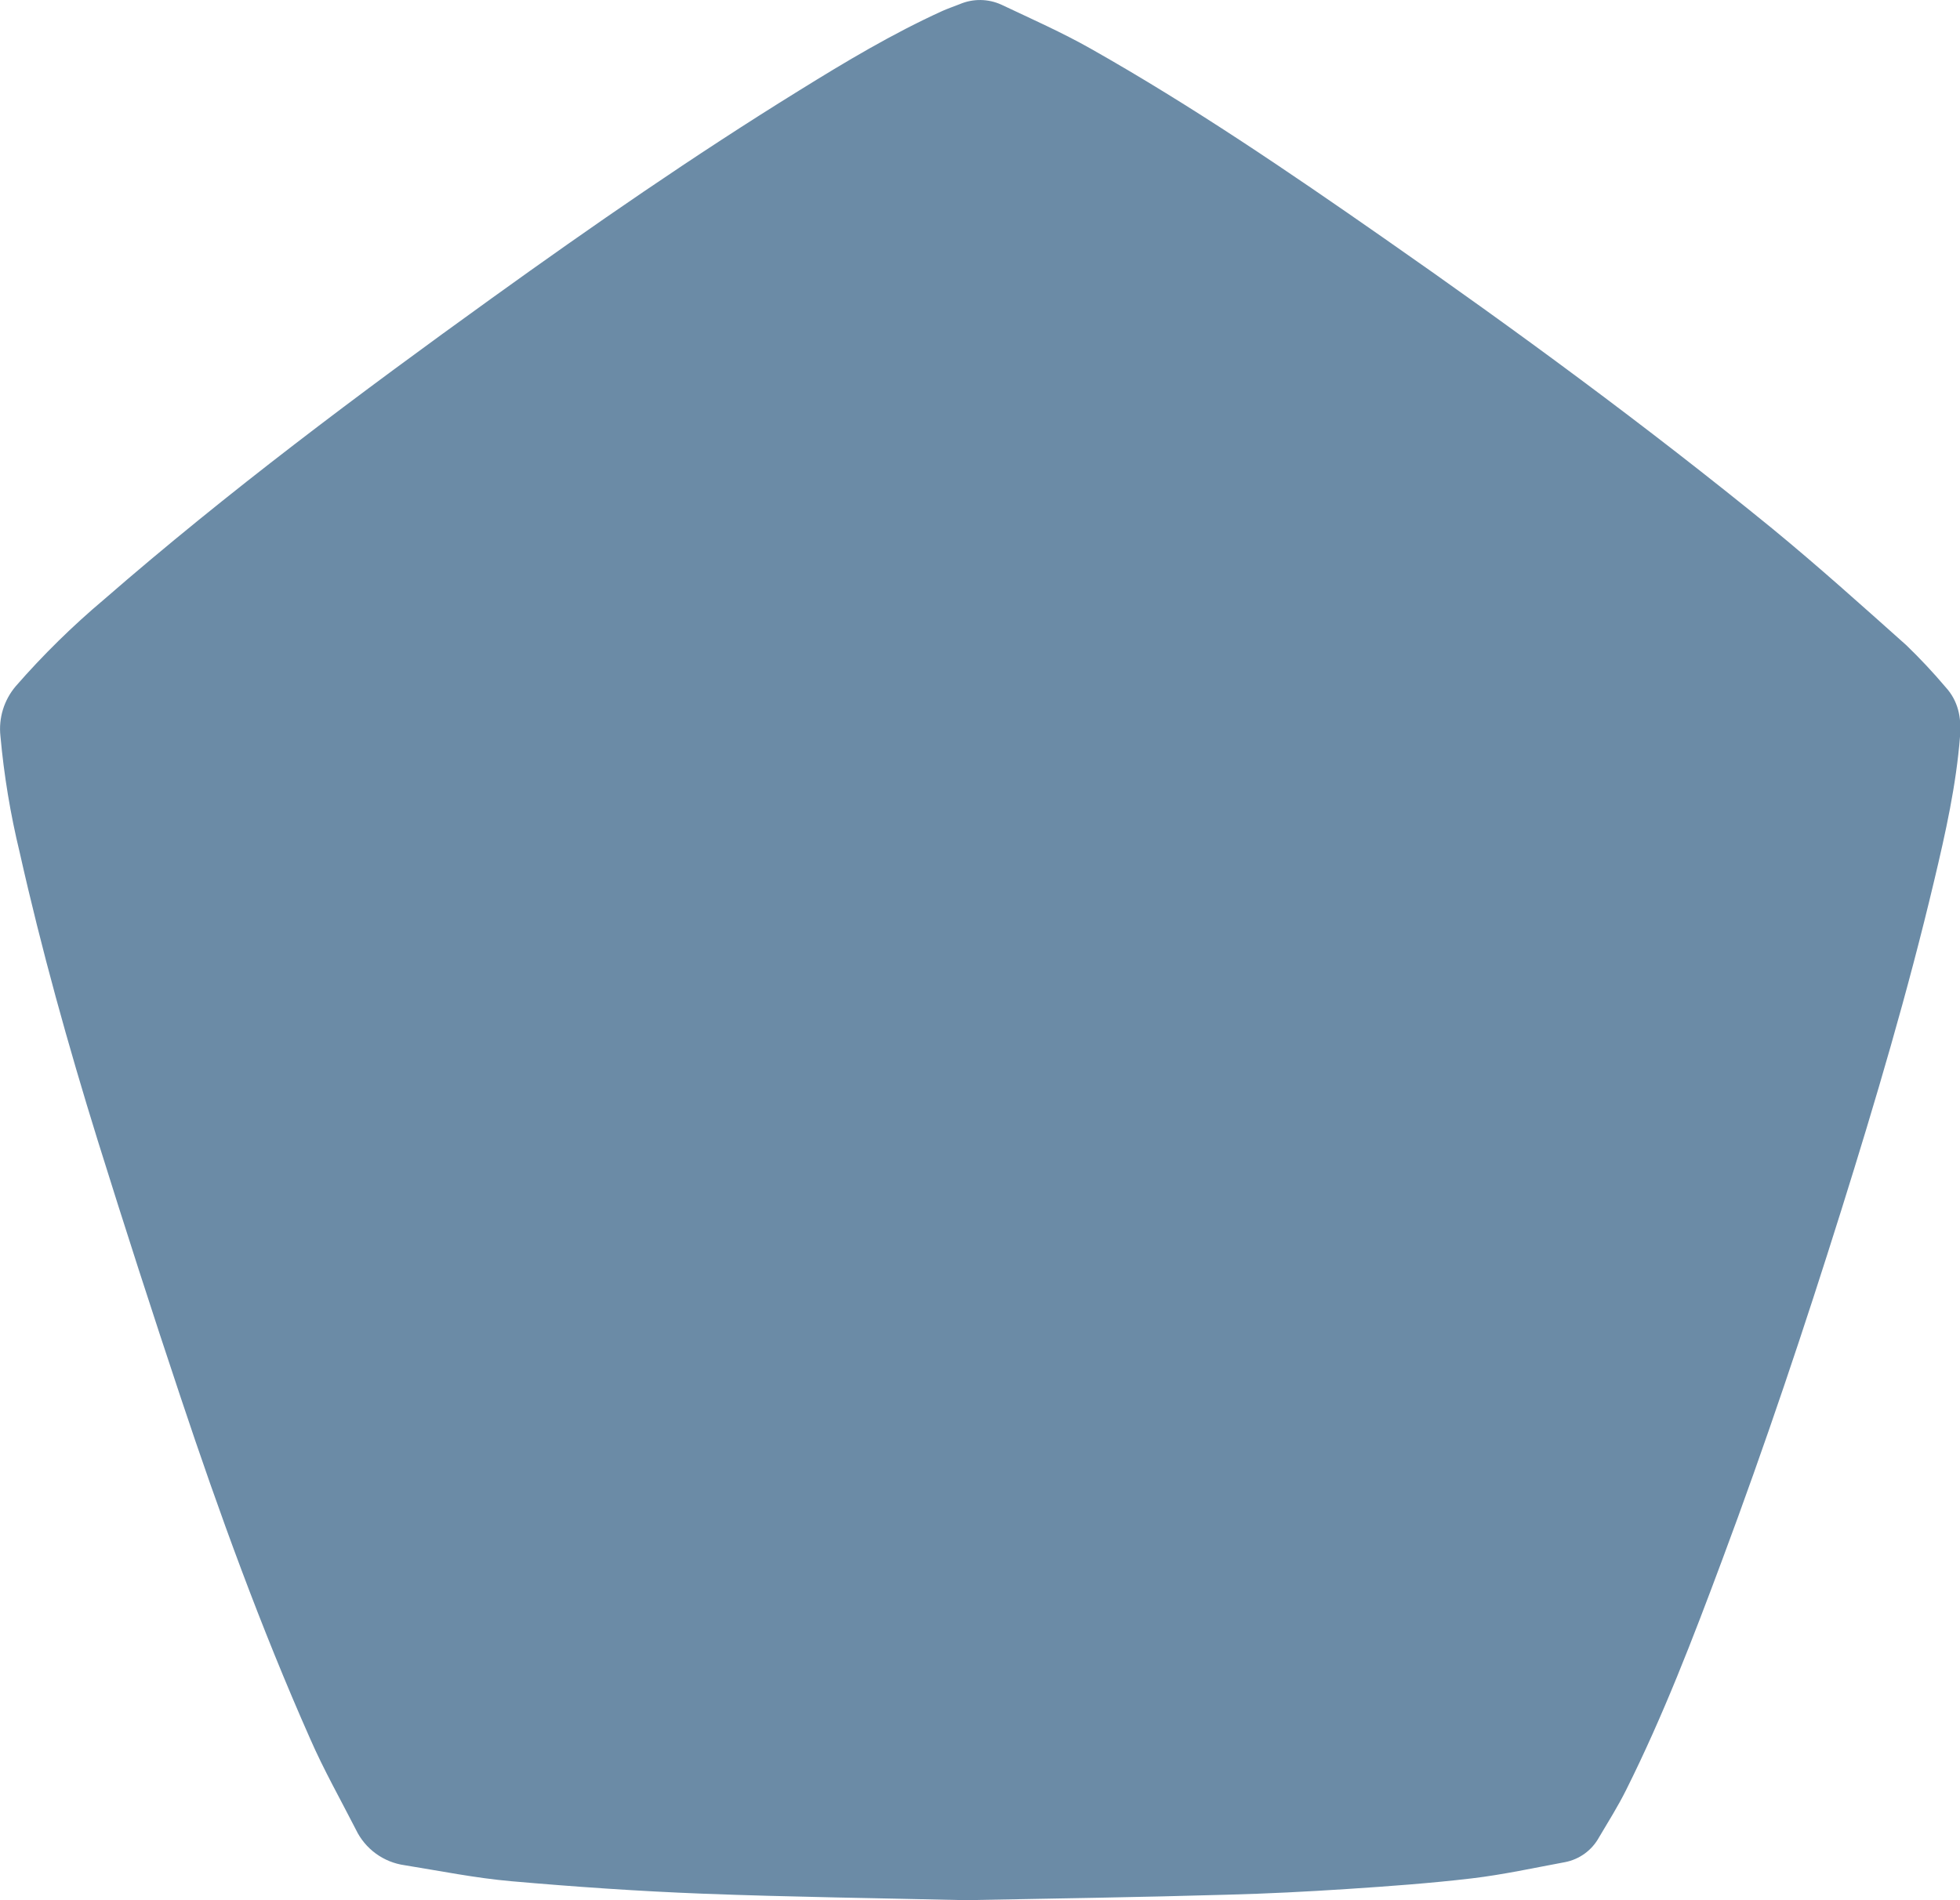 <svg 
 xmlns="http://www.w3.org/2000/svg"
 xmlns:xlink="http://www.w3.org/1999/xlink"
 width="99px" height="96px">
<path fill-rule="evenodd"  fill="rgb(107, 139, 166)"
 d="M48.765,95.999 C44.400,95.896 39.943,95.841 35.486,95.671 C32.259,95.547 29.031,95.323 25.815,95.041 C24.017,94.882 22.236,94.523 20.449,94.235 C19.374,94.088 18.446,93.412 17.978,92.436 C17.199,90.911 16.353,89.417 15.669,87.851 C13.174,82.221 11.073,76.439 9.127,70.603 C7.686,66.286 6.288,61.954 4.933,57.609 C3.443,52.811 2.095,47.973 0.995,43.068 C0.526,41.135 0.201,39.170 0.022,37.188 C-0.078,36.276 0.203,35.363 0.799,34.664 C2.170,33.092 3.660,31.628 5.256,30.284 C11.506,24.847 18.137,19.893 24.854,15.056 C29.915,11.412 35.050,7.860 40.350,4.582 C42.700,3.123 45.070,1.705 47.602,0.553 C47.891,0.426 48.179,0.326 48.468,0.213 C49.146,-0.079 49.916,-0.069 50.587,0.239 C52.105,0.959 53.650,1.641 55.107,2.467 C60.220,5.359 65.070,8.663 69.882,12.019 C76.588,16.694 83.175,21.531 89.512,26.698 C91.821,28.594 94.055,30.603 96.290,32.598 C96.986,33.270 97.648,33.977 98.273,34.716 C98.914,35.418 99.076,36.259 99.003,37.185 C98.810,39.660 98.270,42.078 97.699,44.478 C96.368,50.097 94.731,55.631 93.005,61.137 C91.140,67.083 89.160,72.992 86.980,78.831 C85.514,82.763 84.010,86.683 82.130,90.444 C81.720,91.265 81.227,92.048 80.759,92.839 C80.400,93.485 79.772,93.940 79.044,94.079 C77.485,94.368 75.924,94.710 74.350,94.897 C72.255,95.145 70.147,95.297 68.040,95.435 C66.019,95.568 63.999,95.671 61.978,95.723 C57.607,95.850 53.231,95.916 48.765,95.999 Z"/>
</svg>